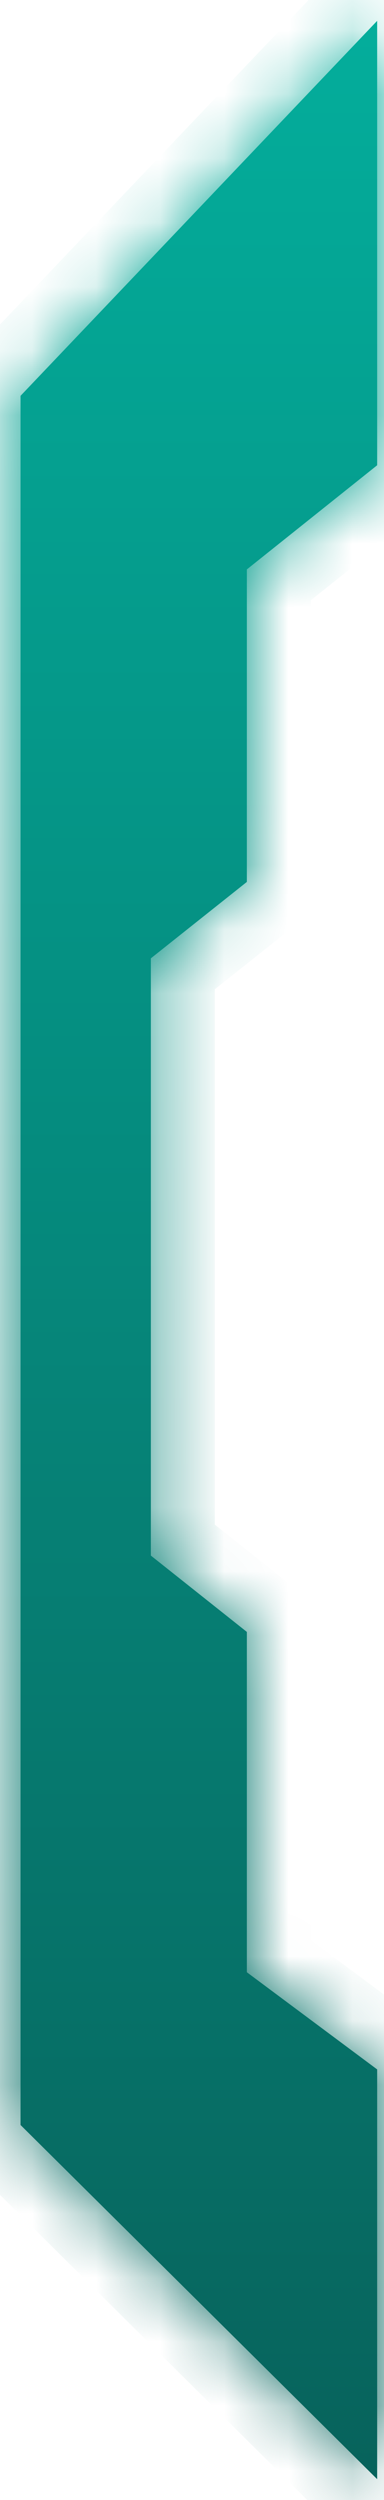 ﻿<?xml version="1.0" encoding="utf-8"?>
<svg version="1.1" xmlns:xlink="http://www.w3.org/1999/xlink" width="6px" height="39px" xmlns="http://www.w3.org/2000/svg">
  <defs>
    <linearGradient gradientUnits="userSpaceOnUse" x1="3" y1="0" x2="3" y2="39" id="LinearGradient344">
      <stop id="Stop345" stop-color="#04ae9c" offset="0" />
      <stop id="Stop346" stop-color="#07625b" offset="1" />
    </linearGradient>
    <linearGradient gradientUnits="userSpaceOnUse" x1="3" y1="0" x2="3" y2="39" id="LinearGradient347">
      <stop id="Stop348" stop-color="#04ae9c" offset="0" />
      <stop id="Stop349" stop-color="#07625b" offset="1" />
    </linearGradient>
    <mask fill="white" id="clip350">
      <path d="M 5.893 7.258  L 5.893 0.325  L 0.321 6.175  L 0.321 33.15  L 5.893 38.675  L 5.893 32.283  L 3.857 30.767  L 3.857 25.458  L 2.357 24.267  L 2.357 14.95  L 3.857 13.758  L 3.857 8.883  L 5.893 7.258  Z " fill-rule="evenodd" />
    </mask>
  </defs>
  <g transform="matrix(1 0 0 1 -1736 -128 )">
    <path d="M 5.893 7.258  L 5.893 0.325  L 0.321 6.175  L 0.321 33.15  L 5.893 38.675  L 5.893 32.283  L 3.857 30.767  L 3.857 25.458  L 2.357 24.267  L 2.357 14.95  L 3.857 13.758  L 3.857 8.883  L 5.893 7.258  Z " fill-rule="nonzero" fill="url(#LinearGradient344)" stroke="none" transform="matrix(1 0 0 1 1736 128 )" />
    <path d="M 5.893 7.258  L 5.893 0.325  L 0.321 6.175  L 0.321 33.15  L 5.893 38.675  L 5.893 32.283  L 3.857 30.767  L 3.857 25.458  L 2.357 24.267  L 2.357 14.95  L 3.857 13.758  L 3.857 8.883  L 5.893 7.258  Z " stroke-width="2" stroke="url(#LinearGradient347)" fill="none" transform="matrix(1 0 0 1 1736 128 )" mask="url(#clip350)" />
  </g>
</svg>